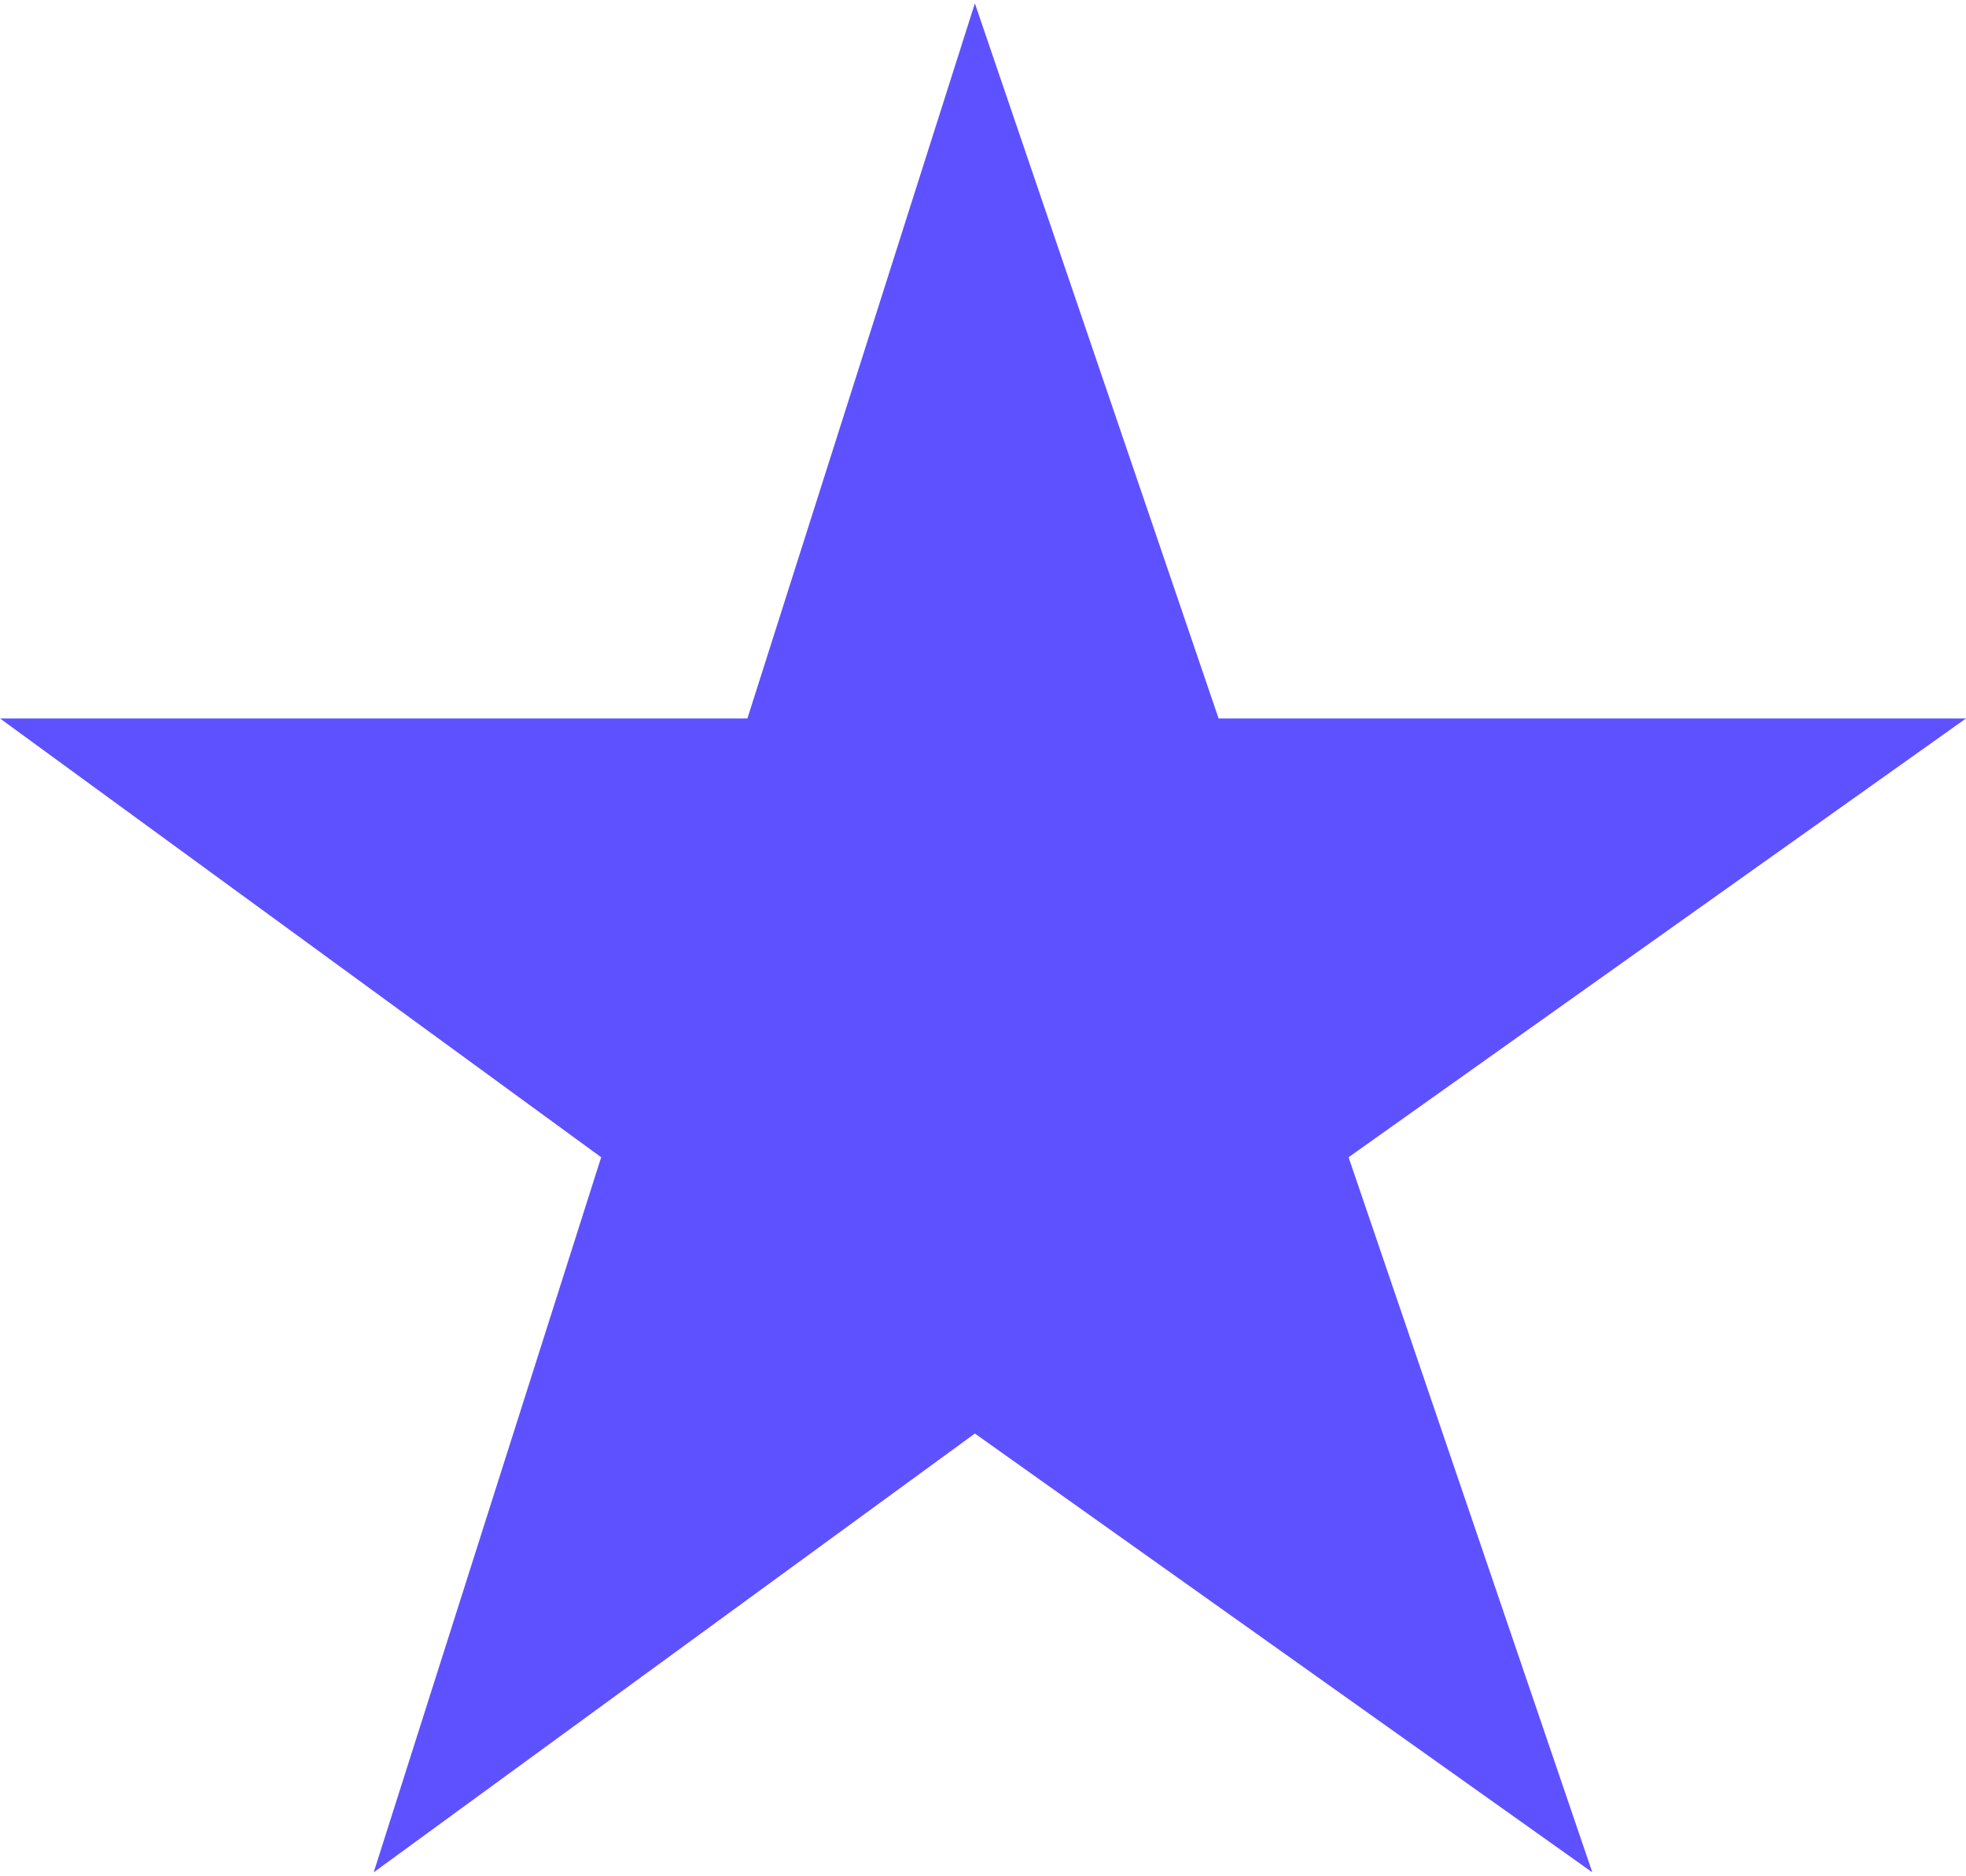<svg clip-rule="evenodd" fill-rule="evenodd" height="62" image-rendering="optimizeQuality" shape-rendering="geometricPrecision" text-rendering="geometricPrecision" viewBox="0 0 1.21 1.15" width="65" xmlns="http://www.w3.org/2000/svg"><path d="m.6 0 .15.44h.46l-.38.27.15.44-.38-.27-.37.27.14-.44-.37-.27h.46z" fill="#5e51ff"/></svg>